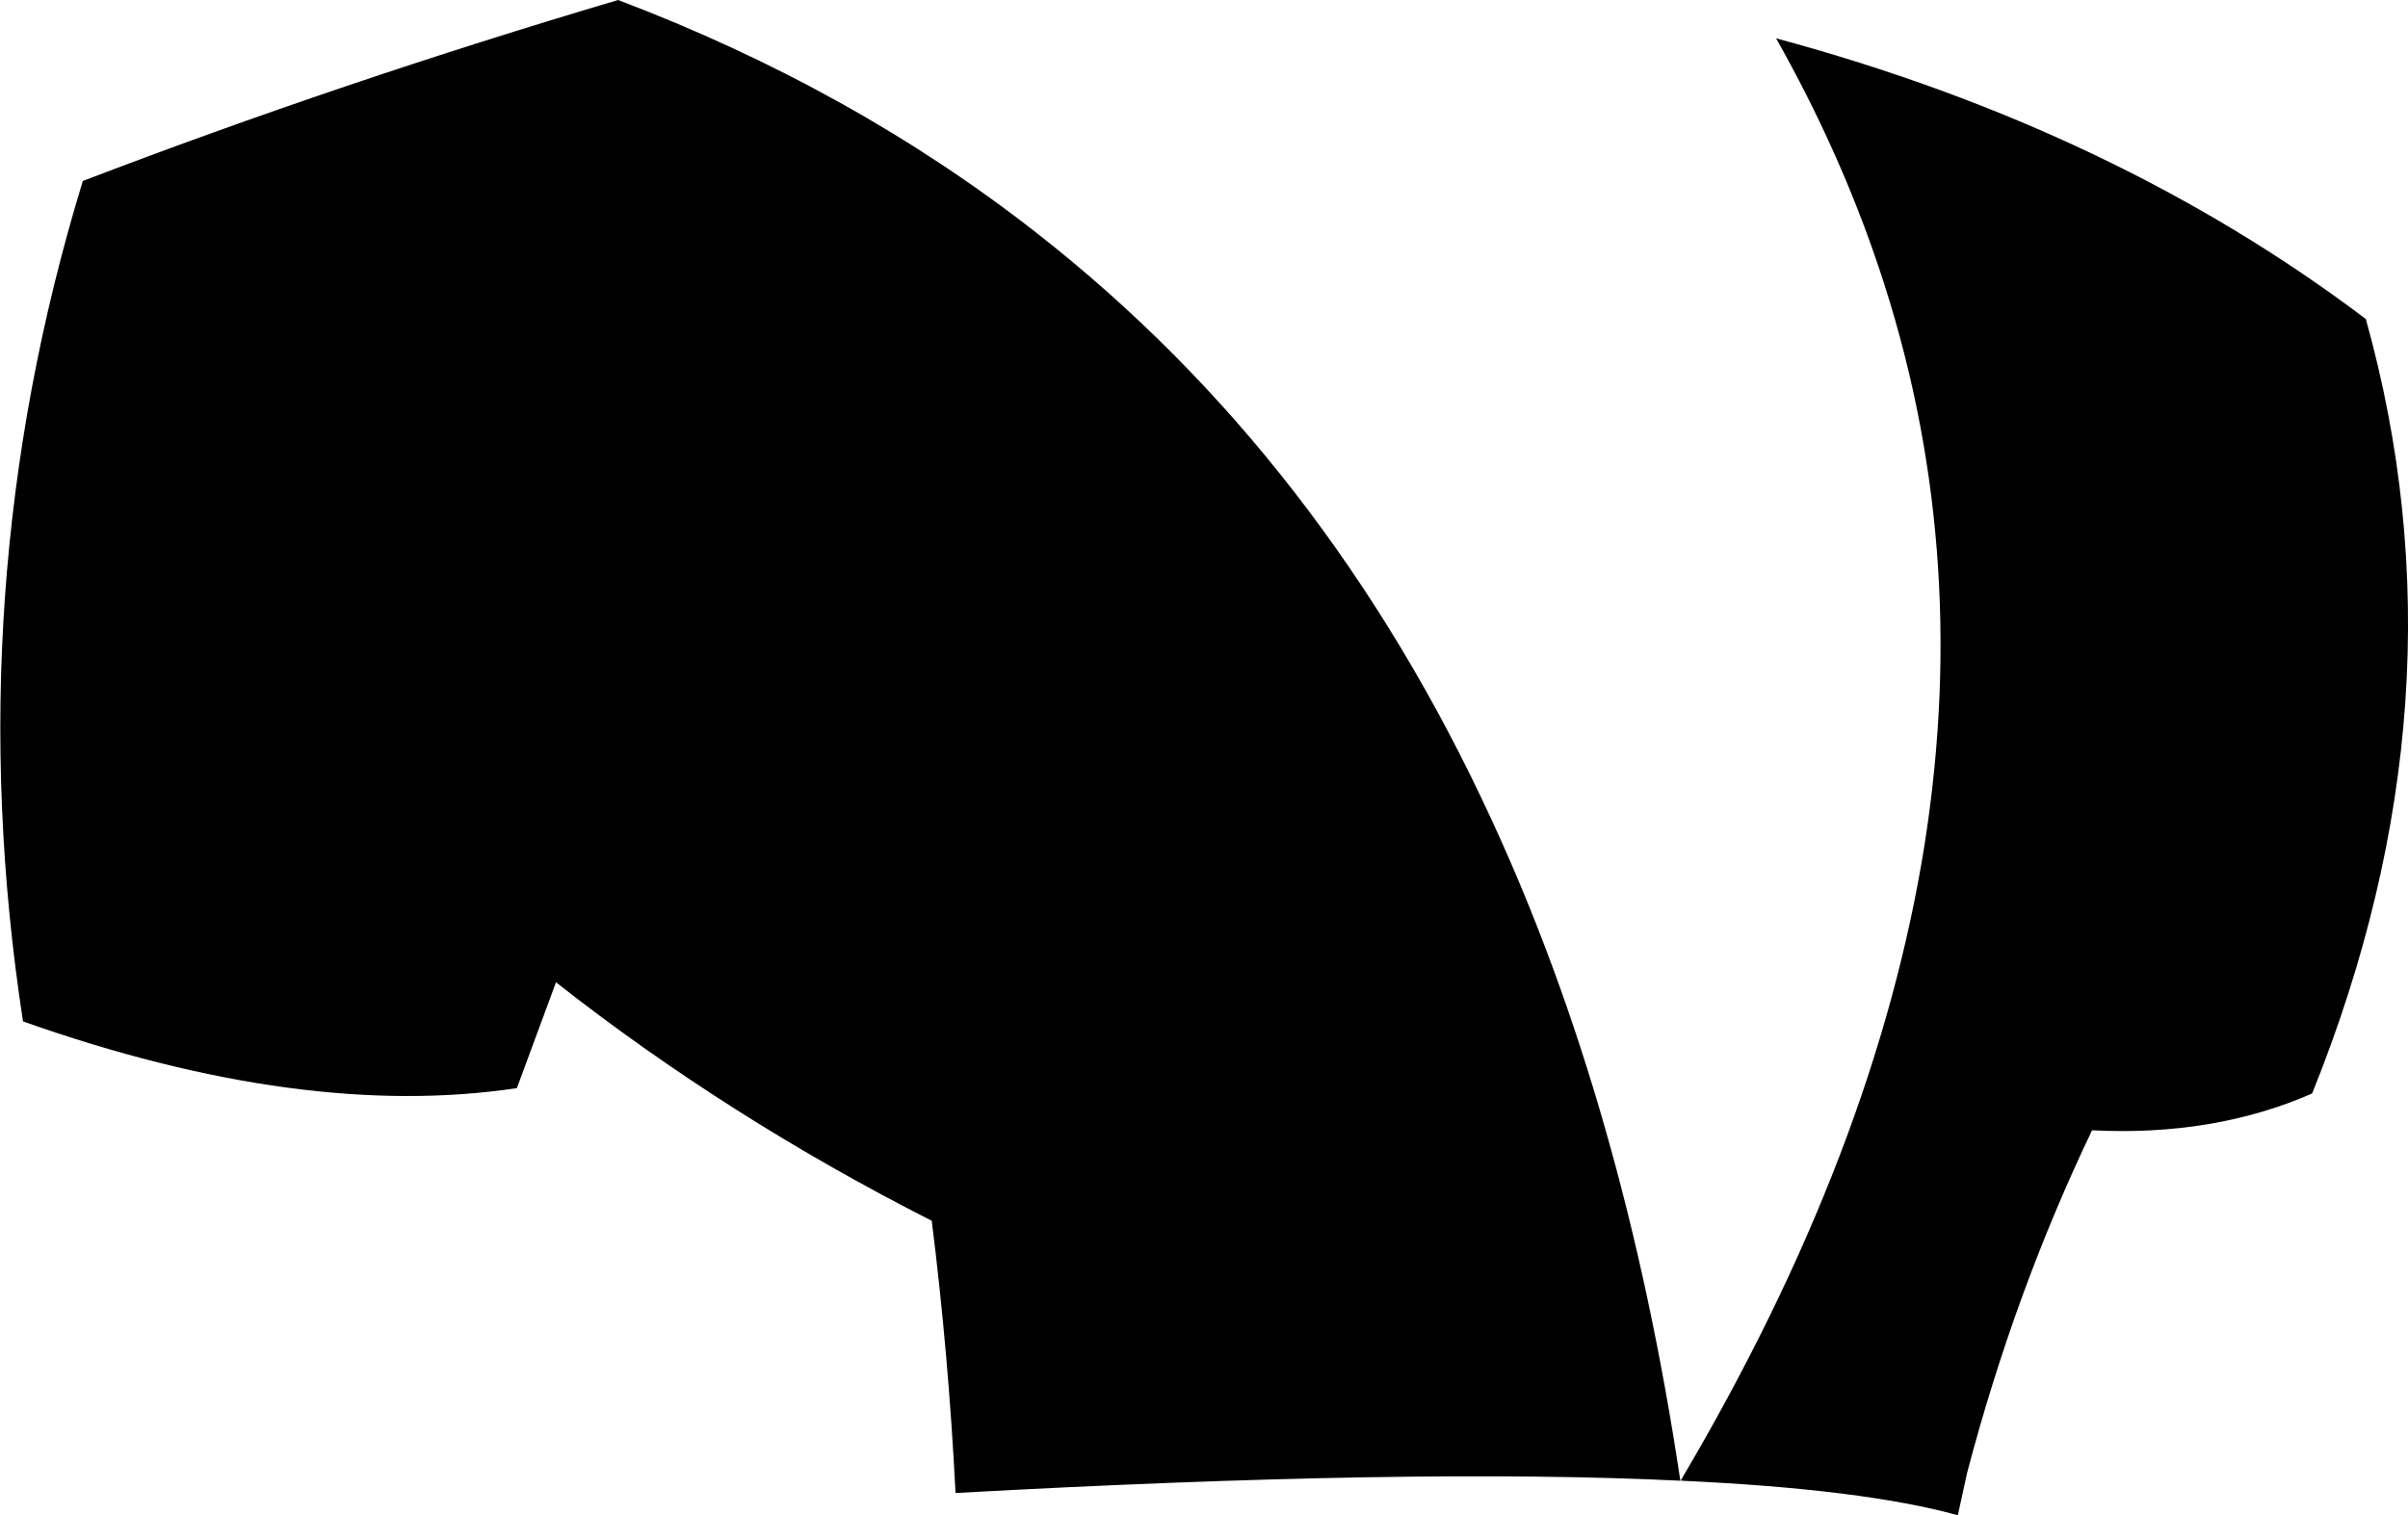 <?xml version="1.0" encoding="UTF-8" standalone="no"?>
<svg xmlns:xlink="http://www.w3.org/1999/xlink" height="98.8px" width="157.0px" xmlns="http://www.w3.org/2000/svg">
  <g transform="matrix(1.0, 0.0, 0.0, 1.0, -122.2, -132.35)">
    <path d="M247.7 187.3 Q250.75 167.8 244.7 149.8 242.15 142.2 238.0 134.85 260.1 140.8 276.45 153.15 283.35 177.85 272.95 203.65 266.55 206.45 258.6 206.05 253.55 216.6 250.45 228.4 L249.85 231.15 Q243.7 229.45 231.85 228.9 L231.8 228.85 Q244.55 207.3 247.7 187.3 M162.5 132.35 Q177.8 138.15 189.8 147.55 208.6 162.25 219.45 185.8 228.1 204.5 231.75 228.85 L231.8 228.9 Q214.35 228.05 184.5 229.7 184.05 220.75 182.95 211.95 169.65 205.2 158.45 196.4 L155.9 203.3 Q141.95 205.4 123.7 198.95 119.4 170.95 127.6 144.15 144.45 137.7 162.5 132.35" fill="#000000" fill-rule="evenodd" stroke="none"/>
  </g>
</svg>
